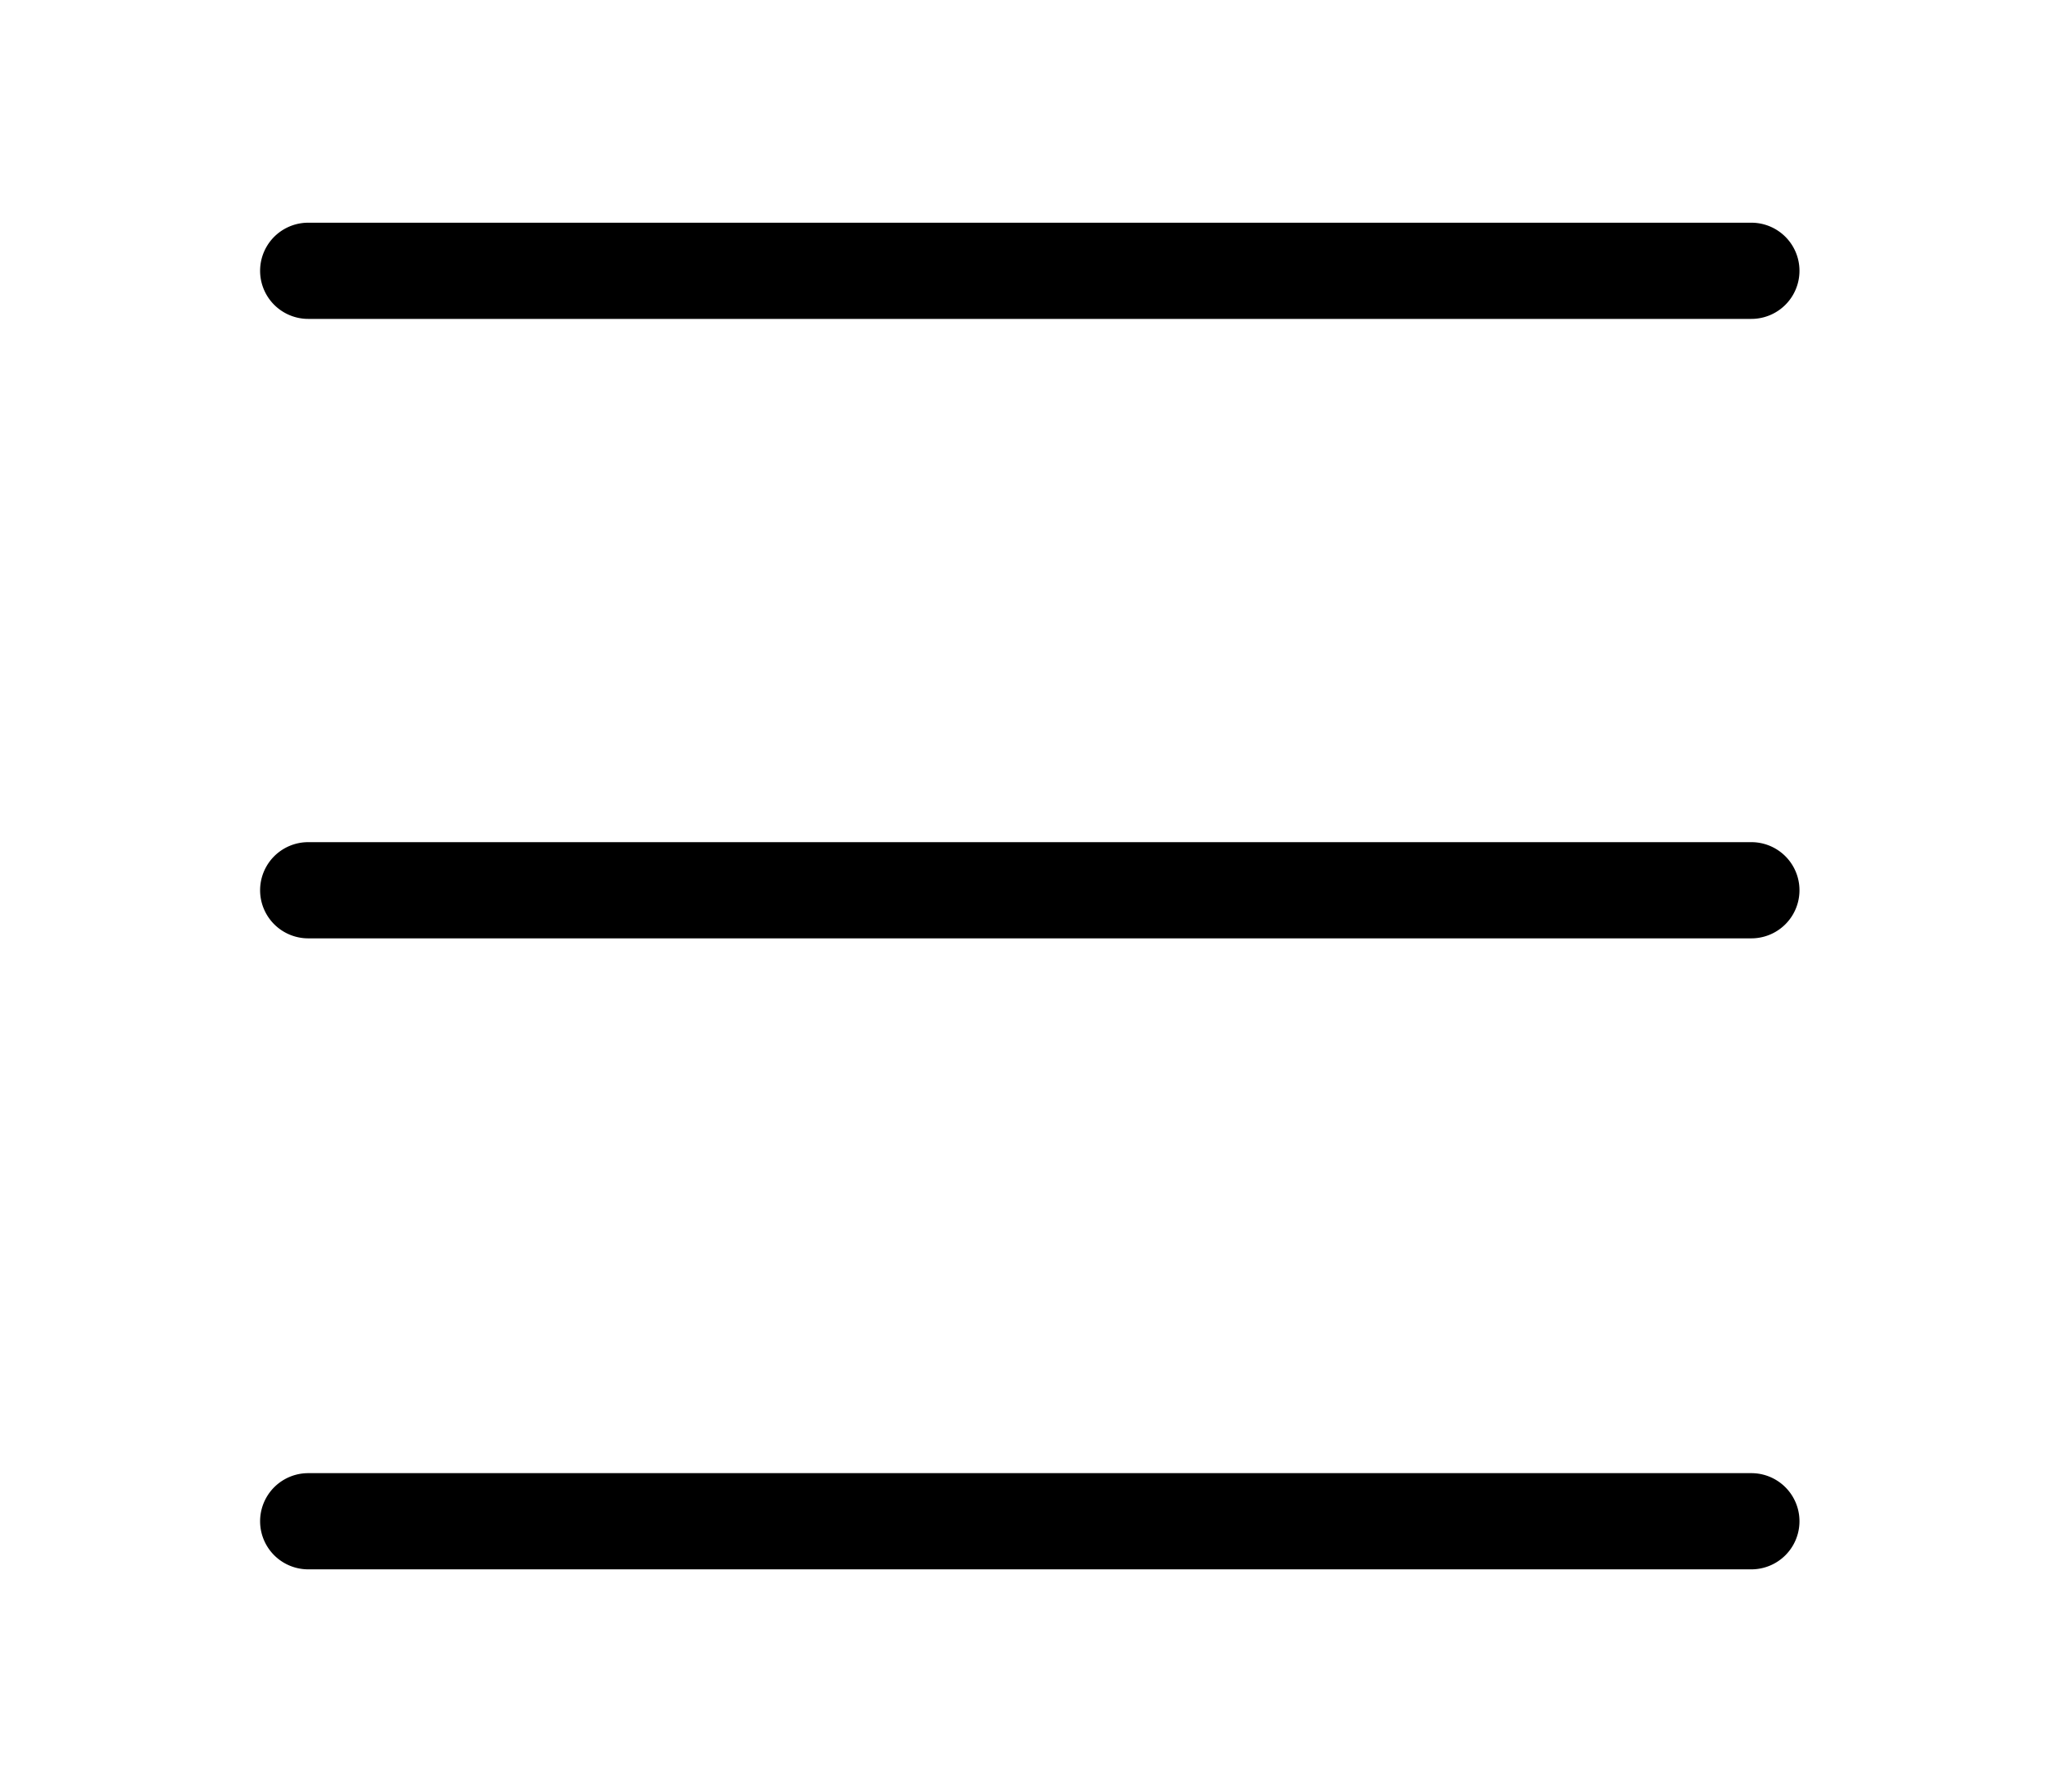 <?xml version="1.0" standalone="no"?><!DOCTYPE svg PUBLIC "-//W3C//DTD SVG 1.1//EN" "http://www.w3.org/Graphics/SVG/1.1/DTD/svg11.dtd"><svg t="1579160950991" class="icon" viewBox="0 0 1170 1024" version="1.1" xmlns="http://www.w3.org/2000/svg" p-id="16336" xmlns:xlink="http://www.w3.org/1999/xlink" width="36.562" height="32"><defs><style type="text/css"></style></defs><path d="M176.079 182.217h824.458a27.482 27.482 0 0 0 0-54.964H176.079a27.482 27.482 0 0 0 0 54.964zM1000.537 481.22H176.079a27.482 27.482 0 0 0 0 54.964h824.458a27.482 27.482 0 0 0 0-54.964zM1000.537 841.783H176.079a27.482 27.482 0 0 0 0 54.964h824.458a27.482 27.482 0 0 0 0-54.964z" fill="#000000" p-id="16337"></path></svg>